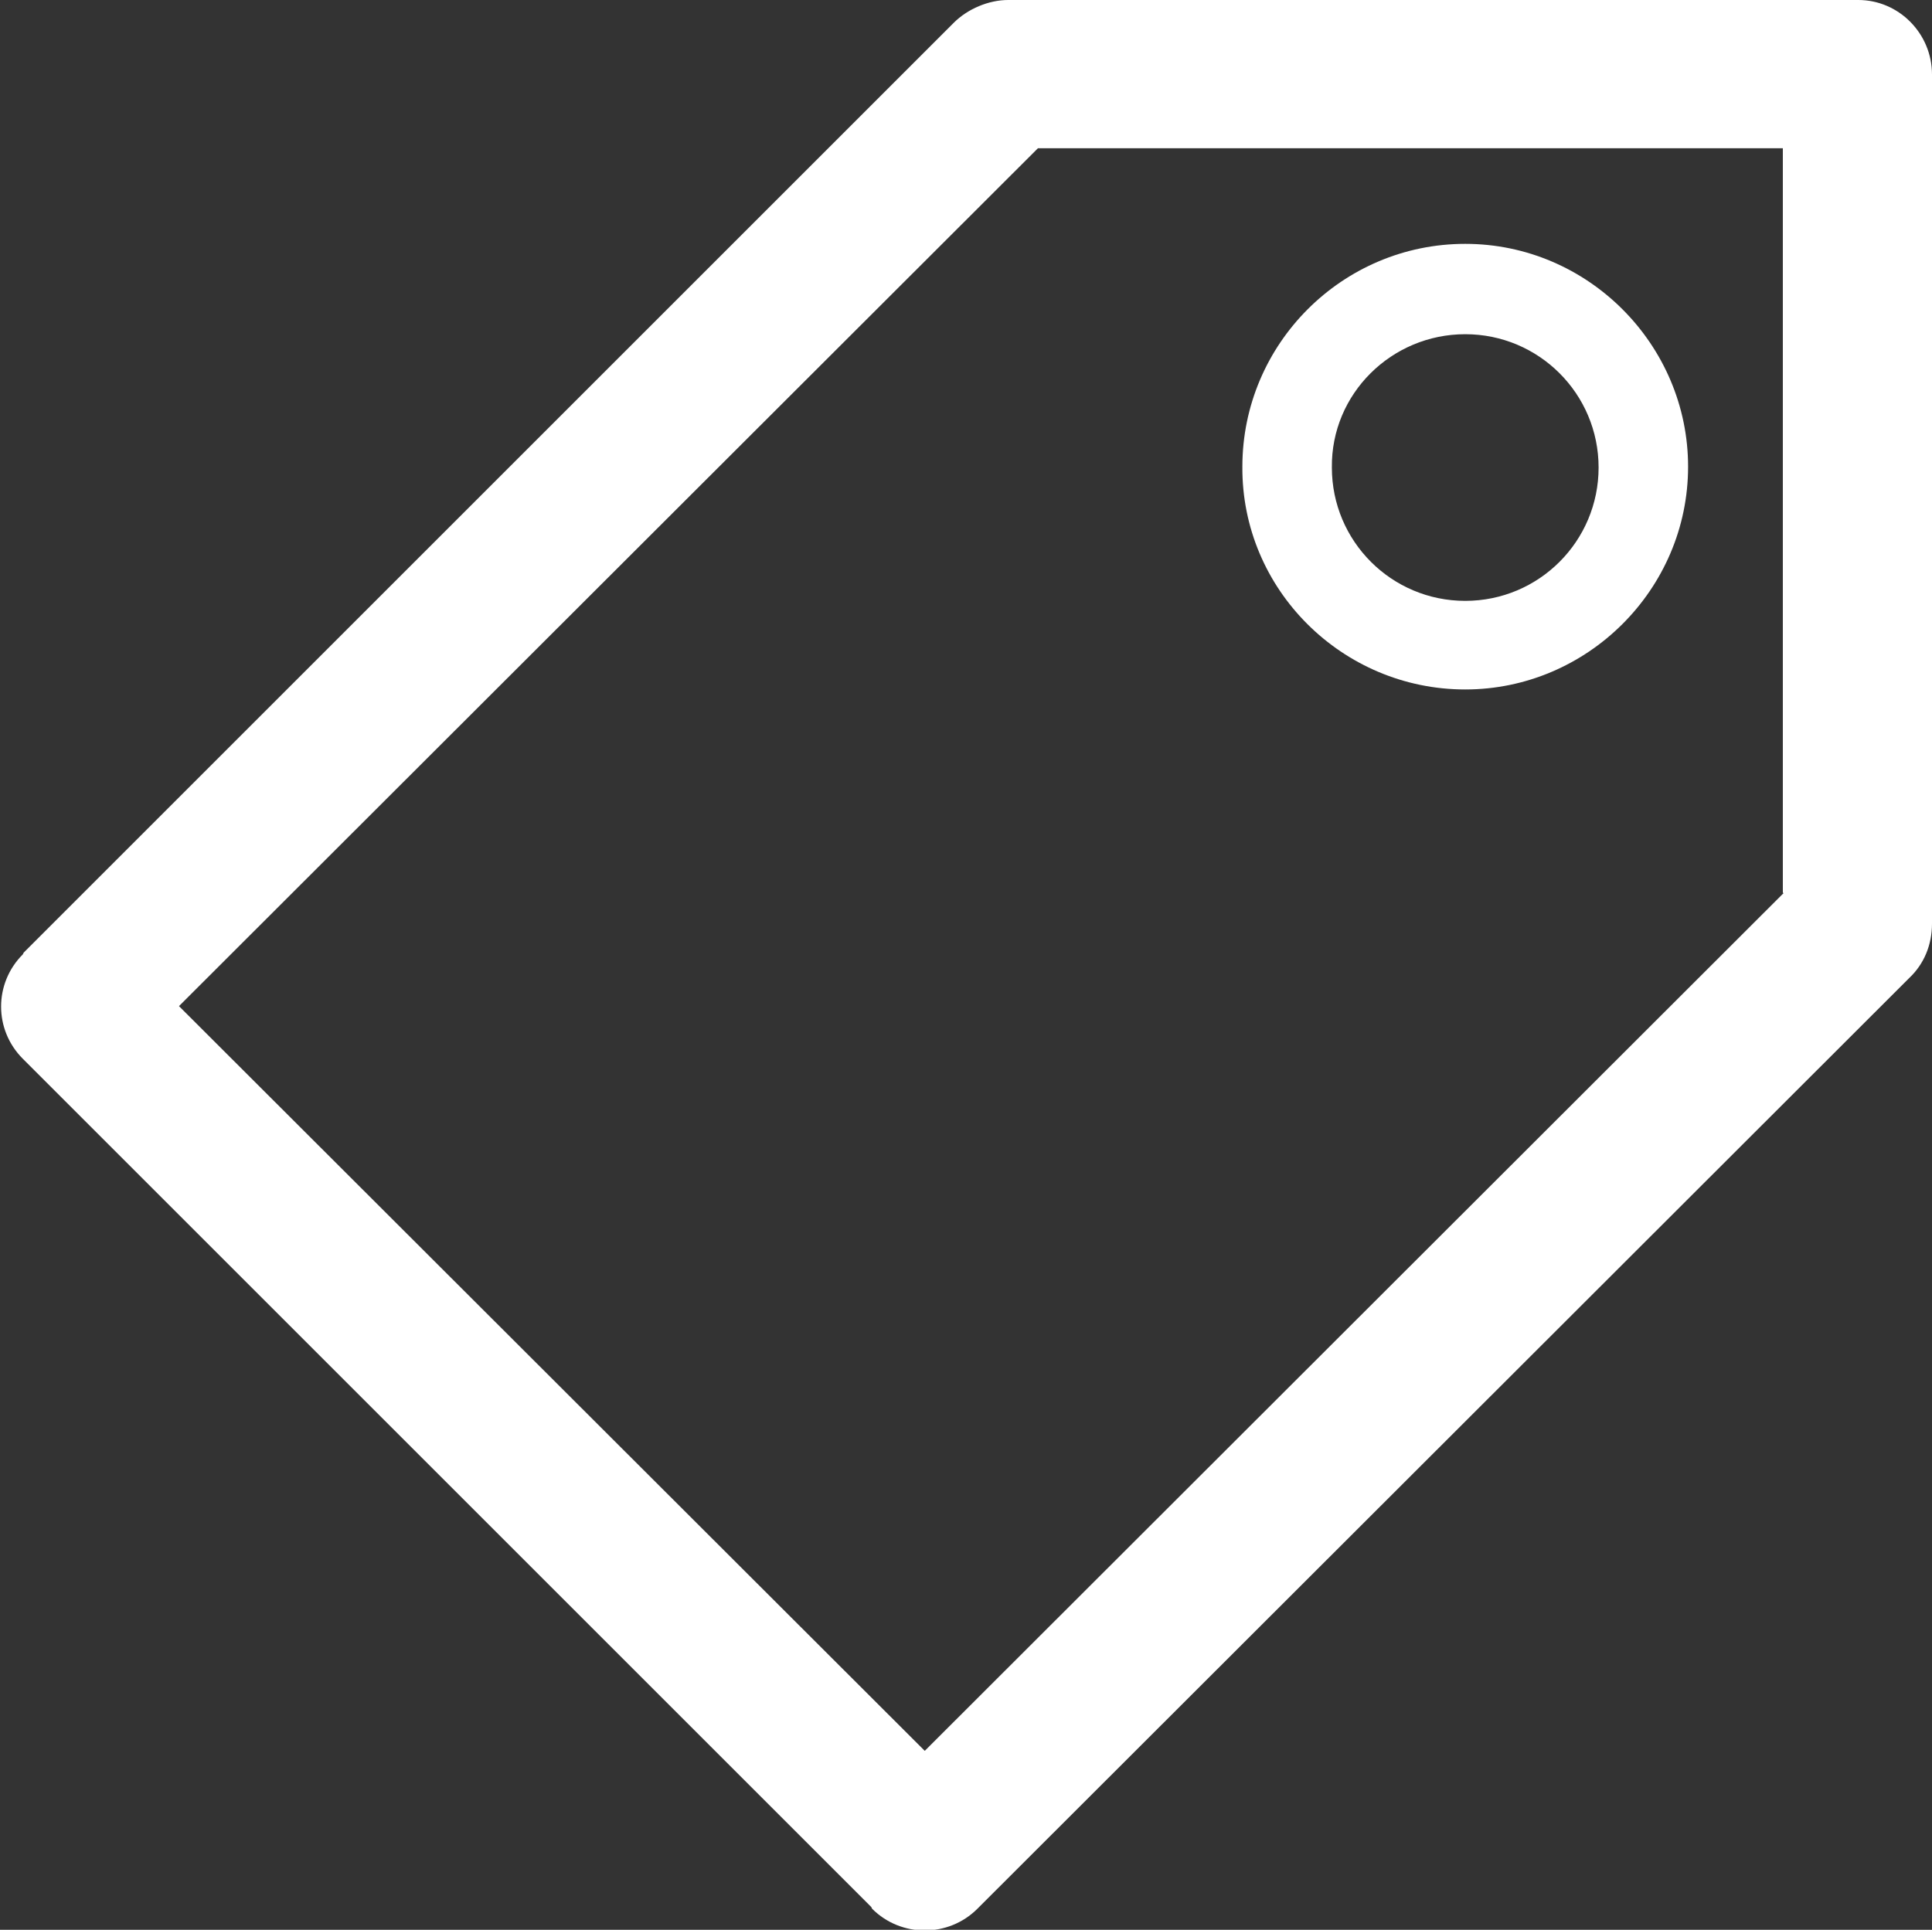 <?xml version="1.0" encoding="utf-8"?>
<!-- Generator: Adobe Illustrator 18.1.1, SVG Export Plug-In . SVG Version: 6.00 Build 0)  -->
<svg version="1.1" id="Слой_1" xmlns:ev="http://www.w3.org/2001/xml-events"
	 xmlns="http://www.w3.org/2000/svg" xmlns:xlink="http://www.w3.org/1999/xlink" x="0px" y="0px" width="22.02px" height="22px"
	 viewBox="-266.02 469.99 22.02 22" enable-background="new -266.02 469.99 22.02 22" xml:space="preserve">
<rect x="-266.02" y="469.99" width="22.02" height="22" fill="#333333" stroke="none"/>
<path fill="#FFFFFF" d="M-244.84,469.99h-9.66h-0.03c-0.22,0-0.46,0.1-0.62,0.26l-10.6,10.6l-0.01,0.02c-0.33,0.33-0.33,0.86,0,1.19
	l9.67,9.67l0.01,0.02c0.33,0.33,0.87,0.33,1.2,0l10.62-10.61c0.17-0.16,0.26-0.38,0.26-0.62v-9.68
	C-244,470.37-244.38,469.99-244.84,469.99L-244.84,469.99z M-245.69,480.17L-245.69,480.17l-9.79,9.78l-8.5-8.49l9.79-9.78h8.49
	V480.17L-245.69,480.17z M-249.32,477.85L-249.32,477.85c1.39,0,2.54-1.14,2.54-2.54c0-1.39-1.14-2.54-2.54-2.54
	c-1.4,0-2.54,1.14-2.54,2.54C-251.87,476.71-250.72,477.85-249.32,477.85L-249.32,477.85z M-249.32,473.8L-249.32,473.8
	c0.84,0,1.52,0.68,1.52,1.52c0,0.84-0.68,1.52-1.52,1.52c-0.84,0-1.52-0.68-1.52-1.52C-250.85,474.48-250.16,473.8-249.32,473.8
	L-249.32,473.8z"/>
</svg>
